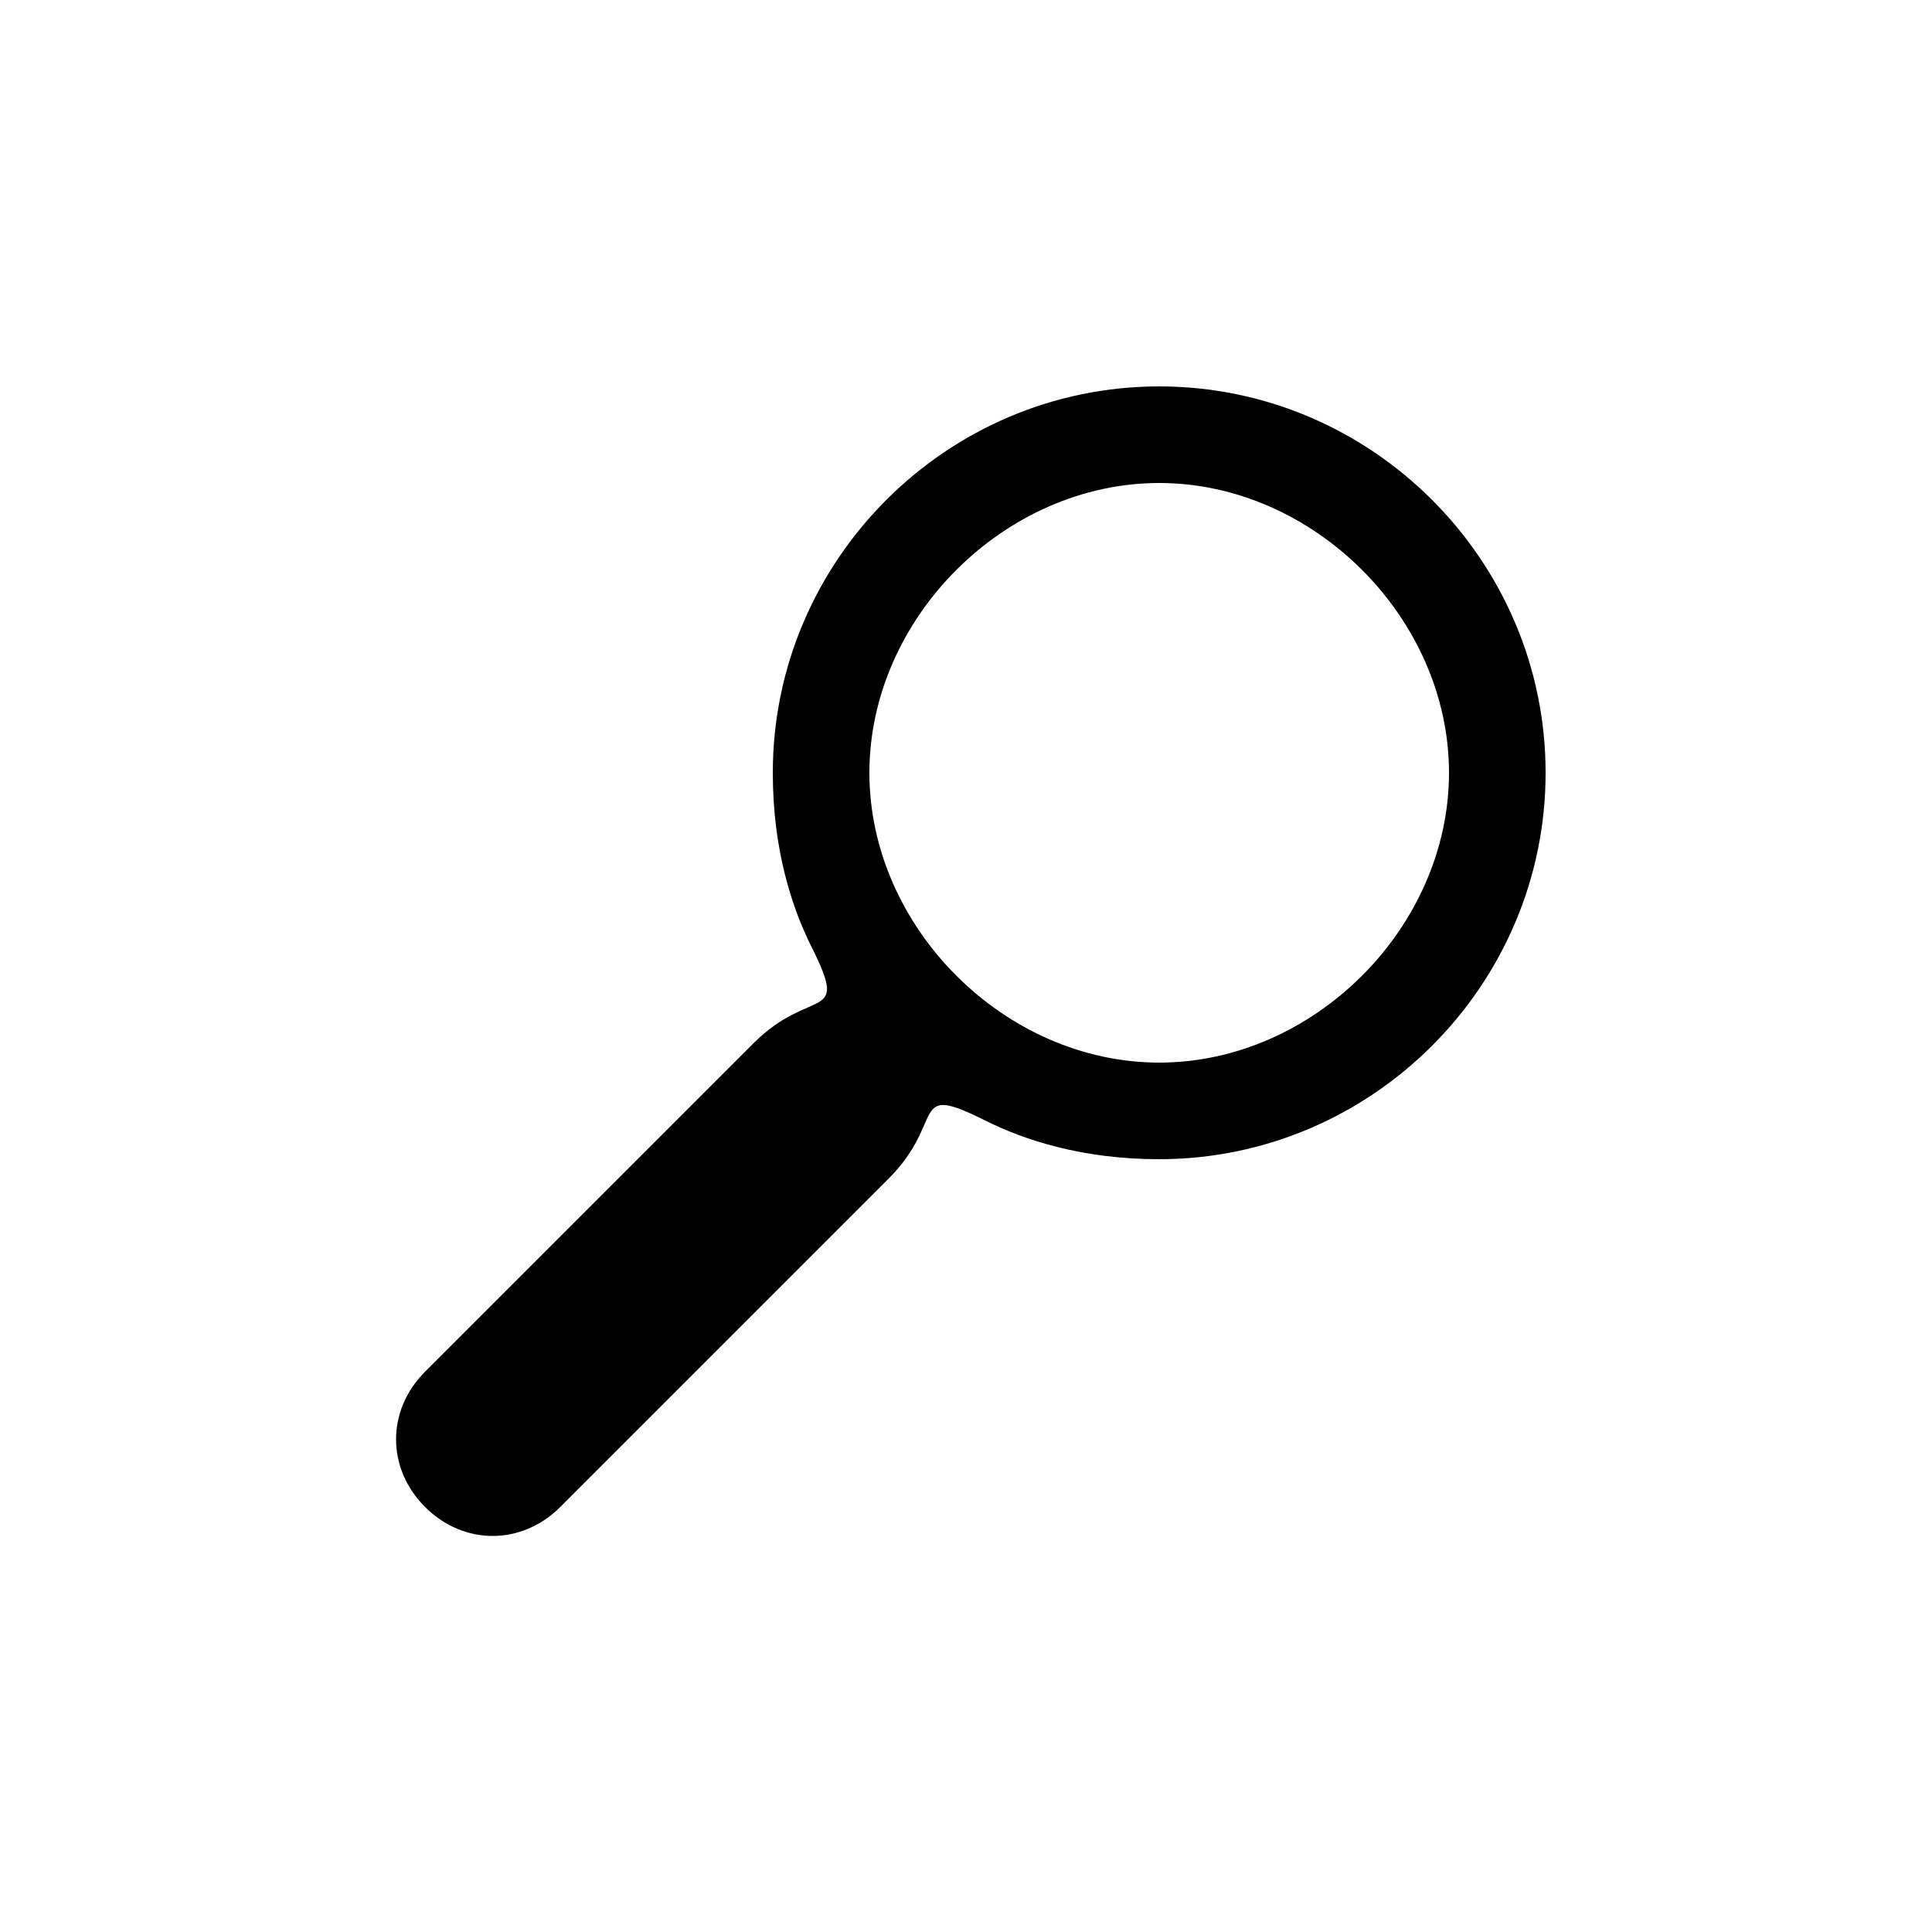 <svg version="1.1" xmlns="http://www.w3.org/2000/svg" viewBox="0 0 100 100"><path stroke="#000000" stroke-width="0" stroke-linejoin="round" stroke-linecap="round" fill="#000000" d="M 60 25 C 52 25 45 32 45 40 C 45 48 52 55 60 55 C 68 55 75 48 75 40 C 75 32 68 25 60 25 Z M 46 61 C 45 62 31 76 29 78 C 27 80 24 80 22 78 C 20 76 20 73 22 71 C 24 69 38 55 39 54 C 42 51 44 53 42 49 C 41 47 40 44 40 40 C 40 29 49 20 60 20 C 71 20 80 29 80 40 C 80 51 71 60 60 60 C 56 60 53 59 51 58 C 47 56 49 58 46 61 Z"></path></svg>